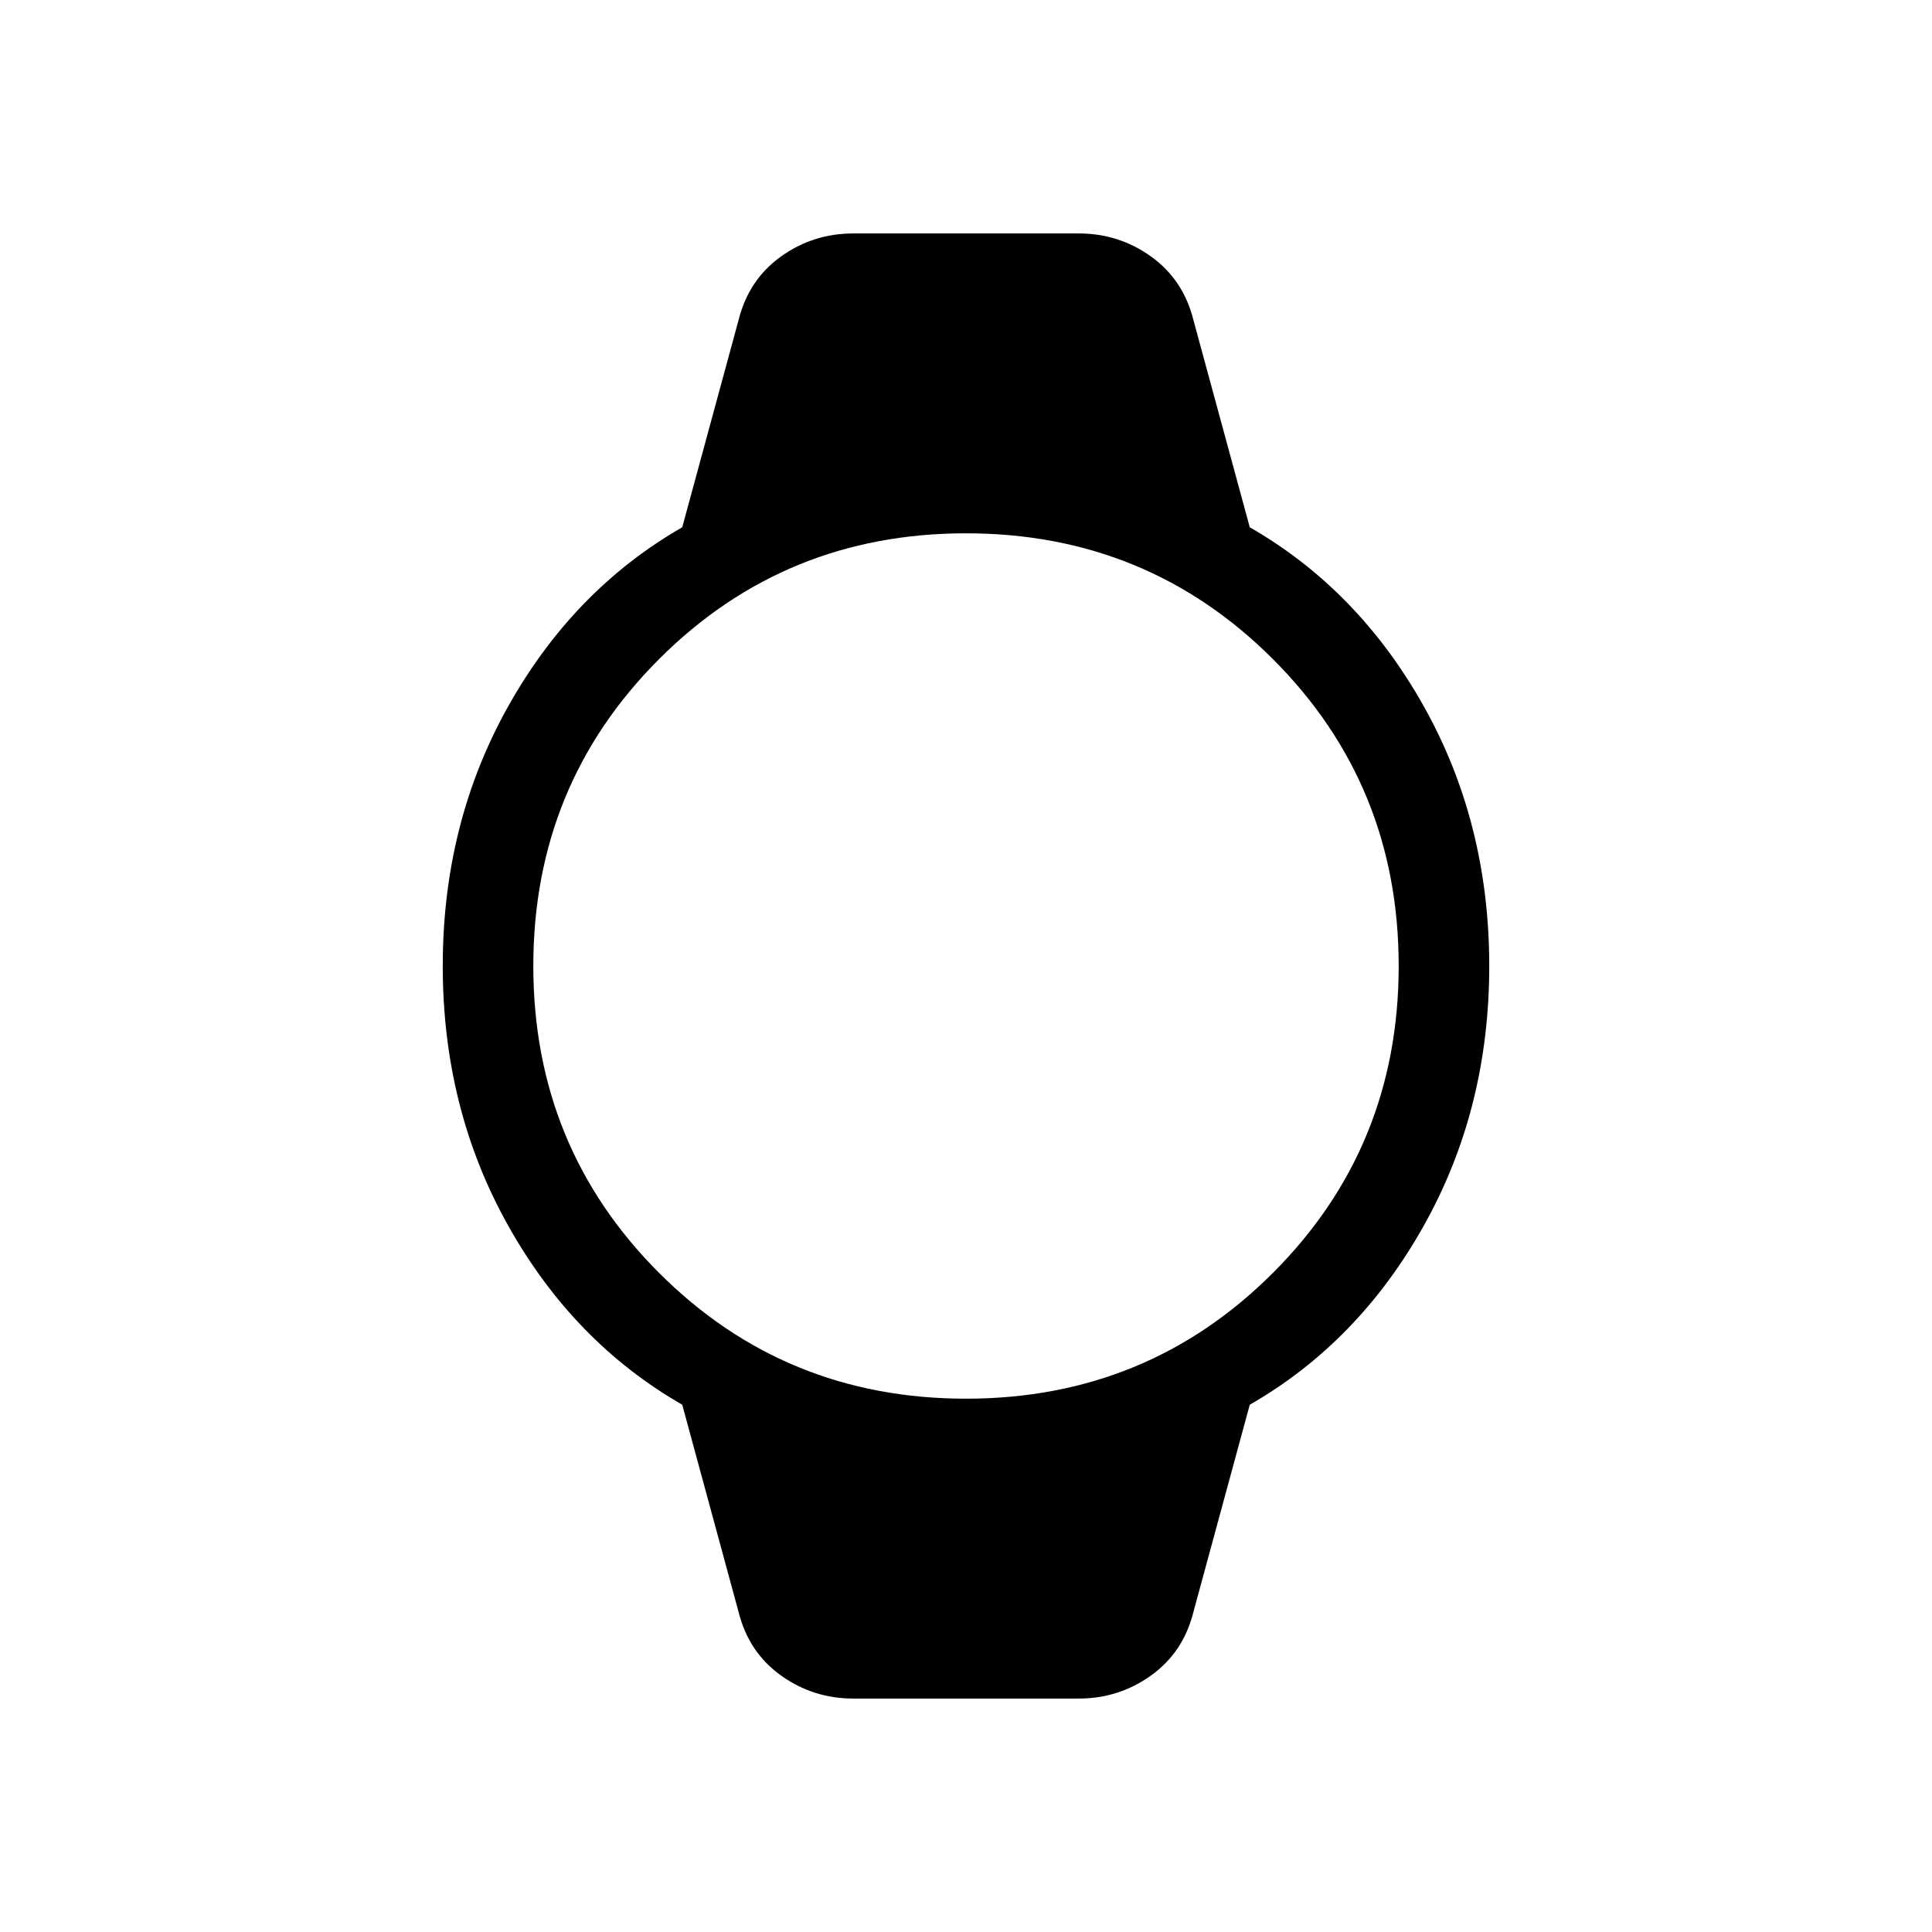 <svg xmlns="http://www.w3.org/2000/svg" height="48" width="48"><path d="M21.2 42.2Q20.2 42.2 19.4 41.625Q18.6 41.05 18.35 40.05L16.95 34.9Q14.25 33.35 12.625 30.45Q11 27.55 11 24Q11 20.45 12.625 17.55Q14.25 14.65 16.95 13.1L18.35 7.95Q18.6 6.95 19.4 6.375Q20.2 5.8 21.2 5.8H26.8Q27.8 5.8 28.6 6.375Q29.4 6.95 29.65 7.95L31.05 13.1Q33.75 14.65 35.375 17.55Q37 20.45 37 24Q37 27.55 35.375 30.45Q33.75 33.35 31.05 34.9L29.65 40.05Q29.4 41.05 28.6 41.625Q27.8 42.2 26.8 42.2ZM24 34.75Q28.5 34.75 31.625 31.625Q34.75 28.5 34.75 24Q34.75 19.5 31.625 16.375Q28.5 13.25 24 13.25Q19.5 13.25 16.375 16.375Q13.25 19.5 13.25 24Q13.25 28.5 16.375 31.625Q19.5 34.75 24 34.75Z"/></svg>
